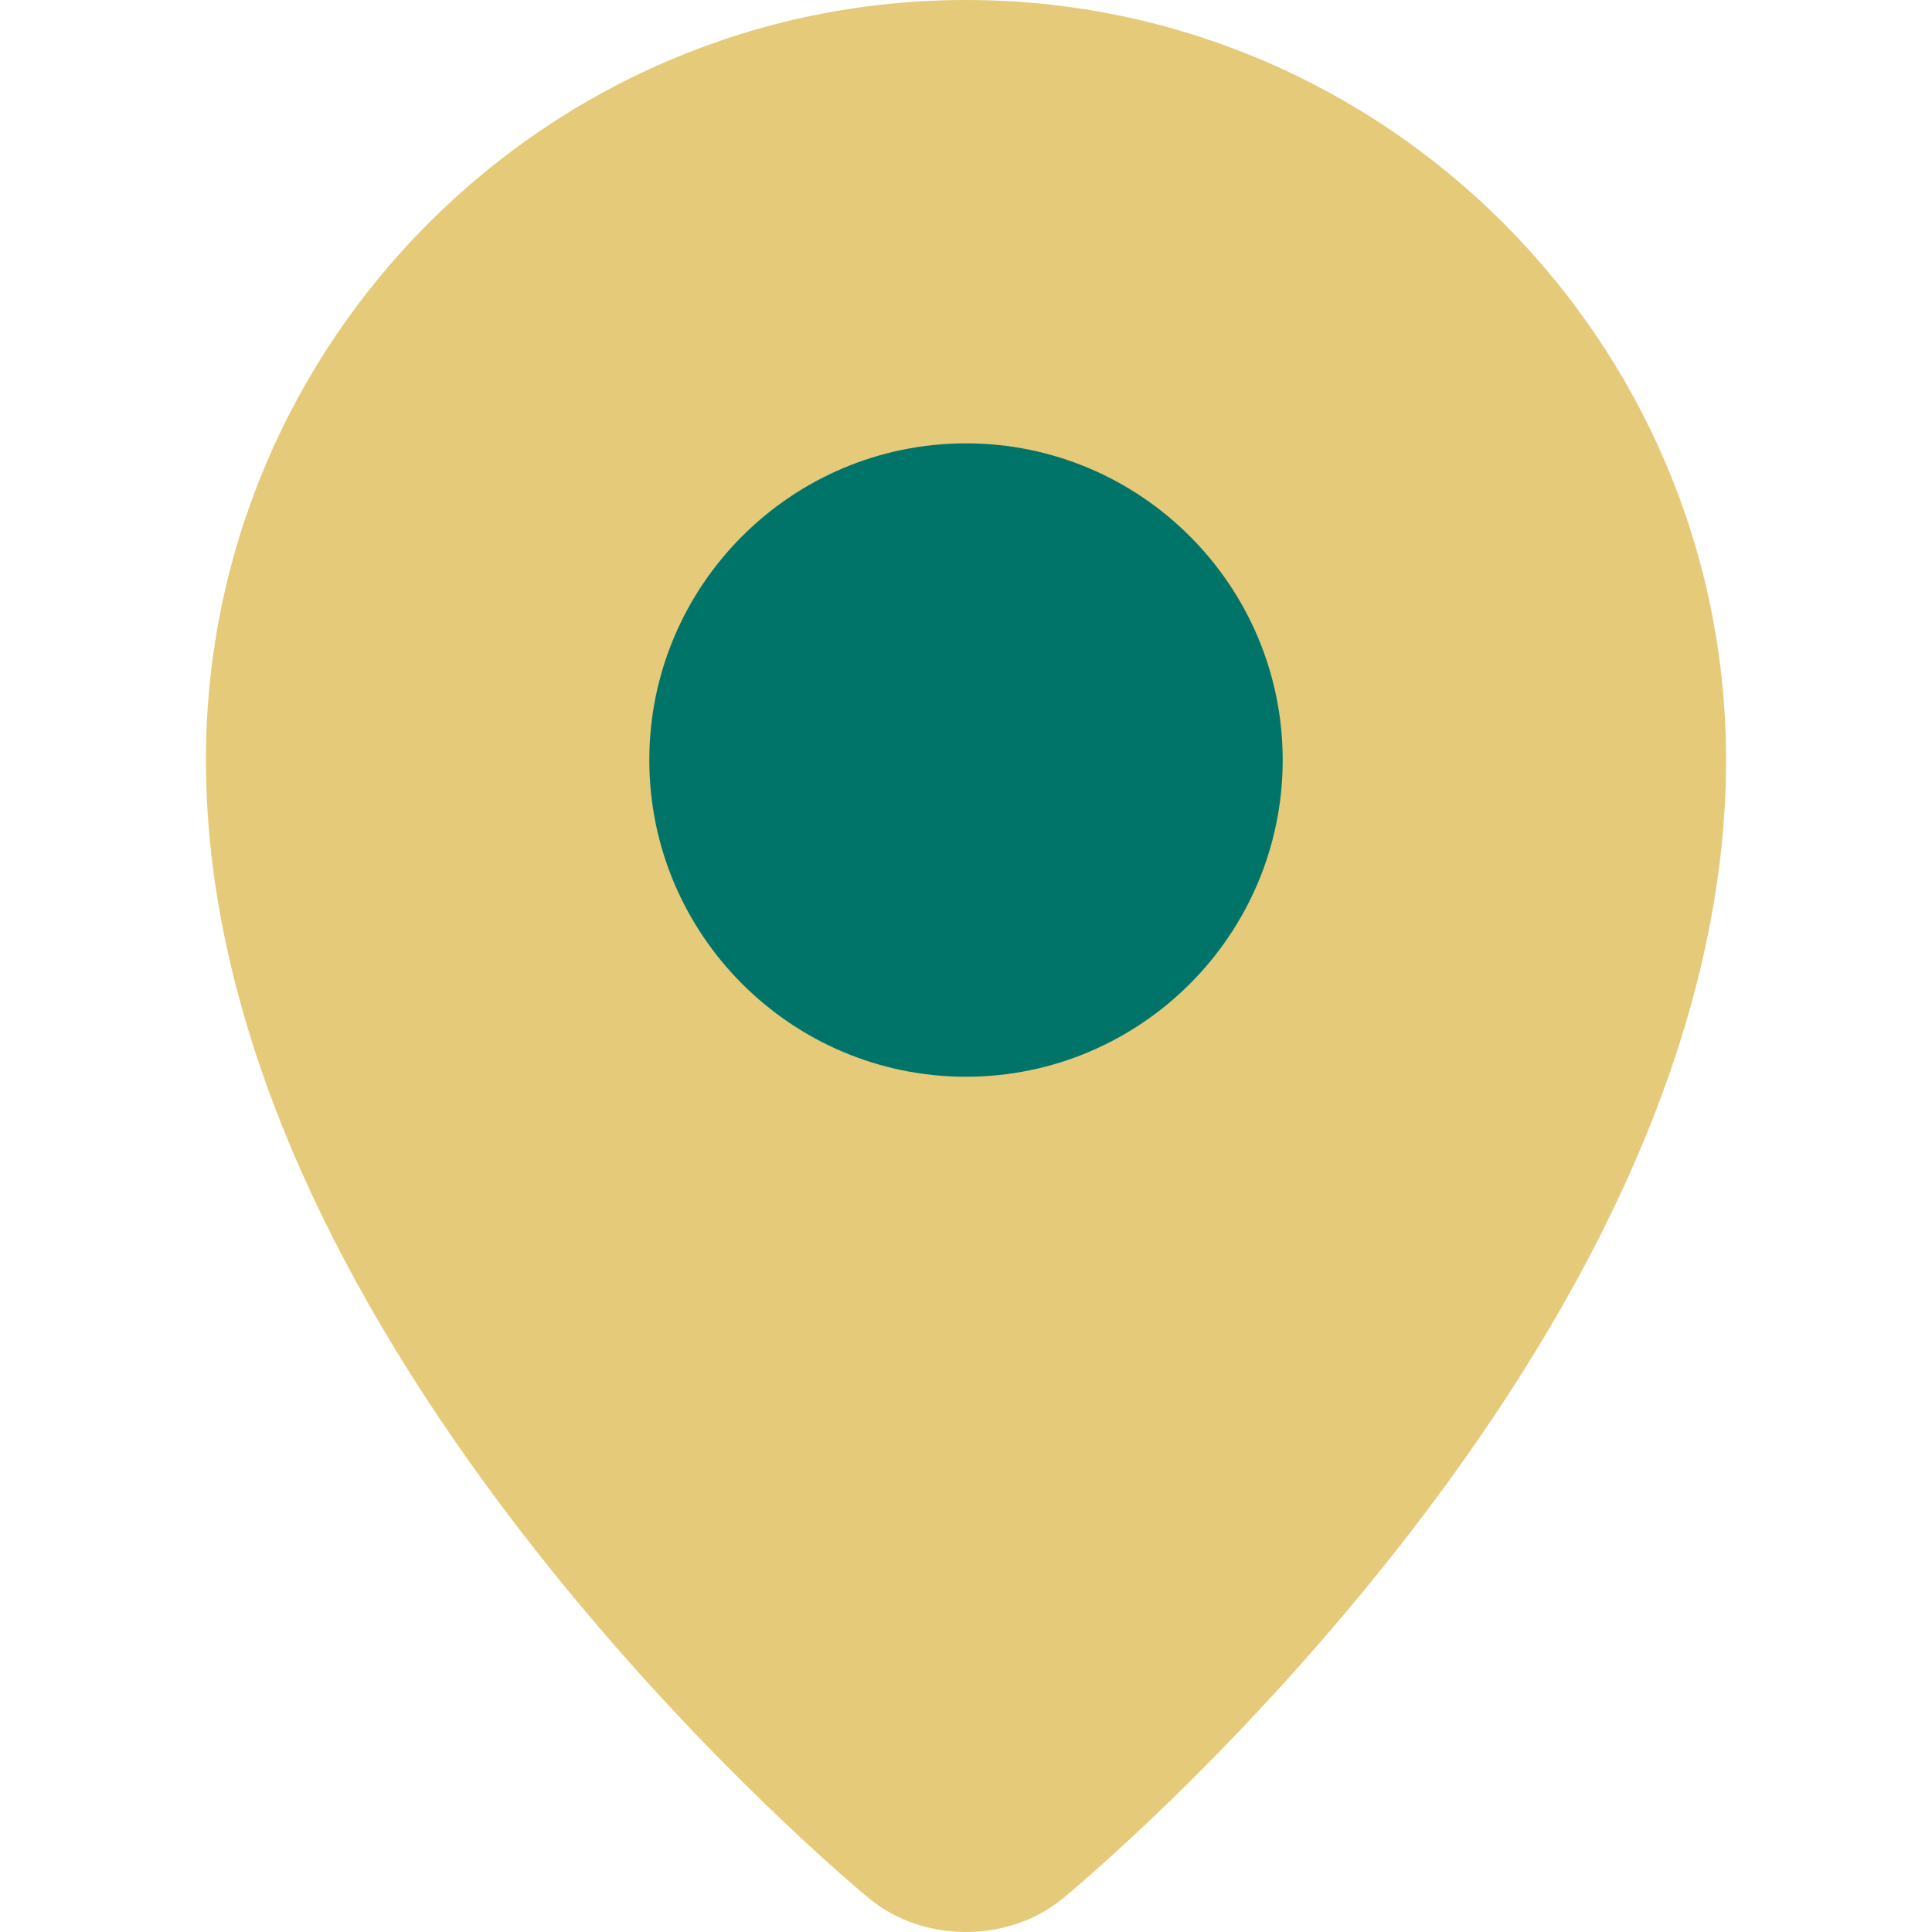 <?xml version="1.0" encoding="iso-8859-1"?>
<!-- Generator: Adobe Illustrator 19.0.0, SVG Export Plug-In . SVG Version: 6.00 Build 0)  -->
<svg version="1.1" id="Layer_1" xmlns="http://www.w3.org/2000/svg" xmlns:xlink="http://www.w3.org/1999/xlink" x="0px" y="0px"
	 viewBox="0 0 512.002 512.002" style="enable-background:new 0 0 512.002 512.002;" xml:space="preserve">
<path style="fill:#e5ca79;" d="M445.841,201.423c0,152.012-171.608,292.797-171.608,292.797c-10.027,8.226-26.437,8.226-36.465,0
	c0,0-171.608-140.785-171.608-292.797c0-104.846,84.995-189.84,189.841-189.84S445.841,96.578,445.841,201.423z"/>
<path style="fill:#007469;" d="M256.001,296.934c-52.665,0-95.51-42.846-95.51-95.51s42.846-95.51,95.51-95.51
	s95.51,42.846,95.51,95.51S308.664,296.934,256.001,296.934z"/>
<g>
	<path style="fill:#e5ca79;" d="M256.001,0C144.935,0,54.576,90.359,54.576,201.424c0,36.373,9.386,74.987,27.896,114.767
		c14.616,31.409,34.94,63.649,60.411,95.826c43.178,54.547,85.749,89.691,87.54,91.16c7.171,5.883,16.375,8.825,25.579,8.825
		c9.204,0,18.407-2.942,25.579-8.825c1.791-1.47,44.361-36.613,87.539-91.16c25.47-32.176,45.795-64.416,60.411-95.826
		c18.51-39.78,27.896-78.392,27.896-114.767C457.424,90.359,367.065,0,256.001,0z M351.247,397.268
		c-41.647,52.697-83.942,87.653-84.361,87.997c-5.799,4.758-15.972,4.757-21.768,0.002c-0.422-0.346-42.716-35.302-84.363-87.999
		c-37.869-47.918-83.012-120.791-83.012-195.844c-0.001-98.292,79.965-178.258,178.257-178.258s178.258,79.966,178.258,178.258
		C434.258,276.476,389.116,349.35,351.247,397.268z"/>
	<path style="fill:#e5ca79;" d="M256.001,94.331c-59.051,0-107.093,48.042-107.093,107.094c0,59.051,48.042,107.093,107.093,107.093
		s107.093-48.042,107.093-107.093C363.093,142.373,315.051,94.331,256.001,94.331z M256.001,285.351
		c-46.278,0-83.927-37.649-83.927-83.927s37.649-83.928,83.927-83.928s83.927,37.65,83.927,83.928S302.277,285.351,256.001,285.351z
		"/>
</g>
<g>
</g>
<g>
</g>
<g>
</g>
<g>
</g>
<g>
</g>
<g>
</g>
<g>
</g>
<g>
</g>
<g>
</g>
<g>
</g>
<g>
</g>
<g>
</g>
<g>
</g>
<g>
</g>
<g>
</g>
</svg>
